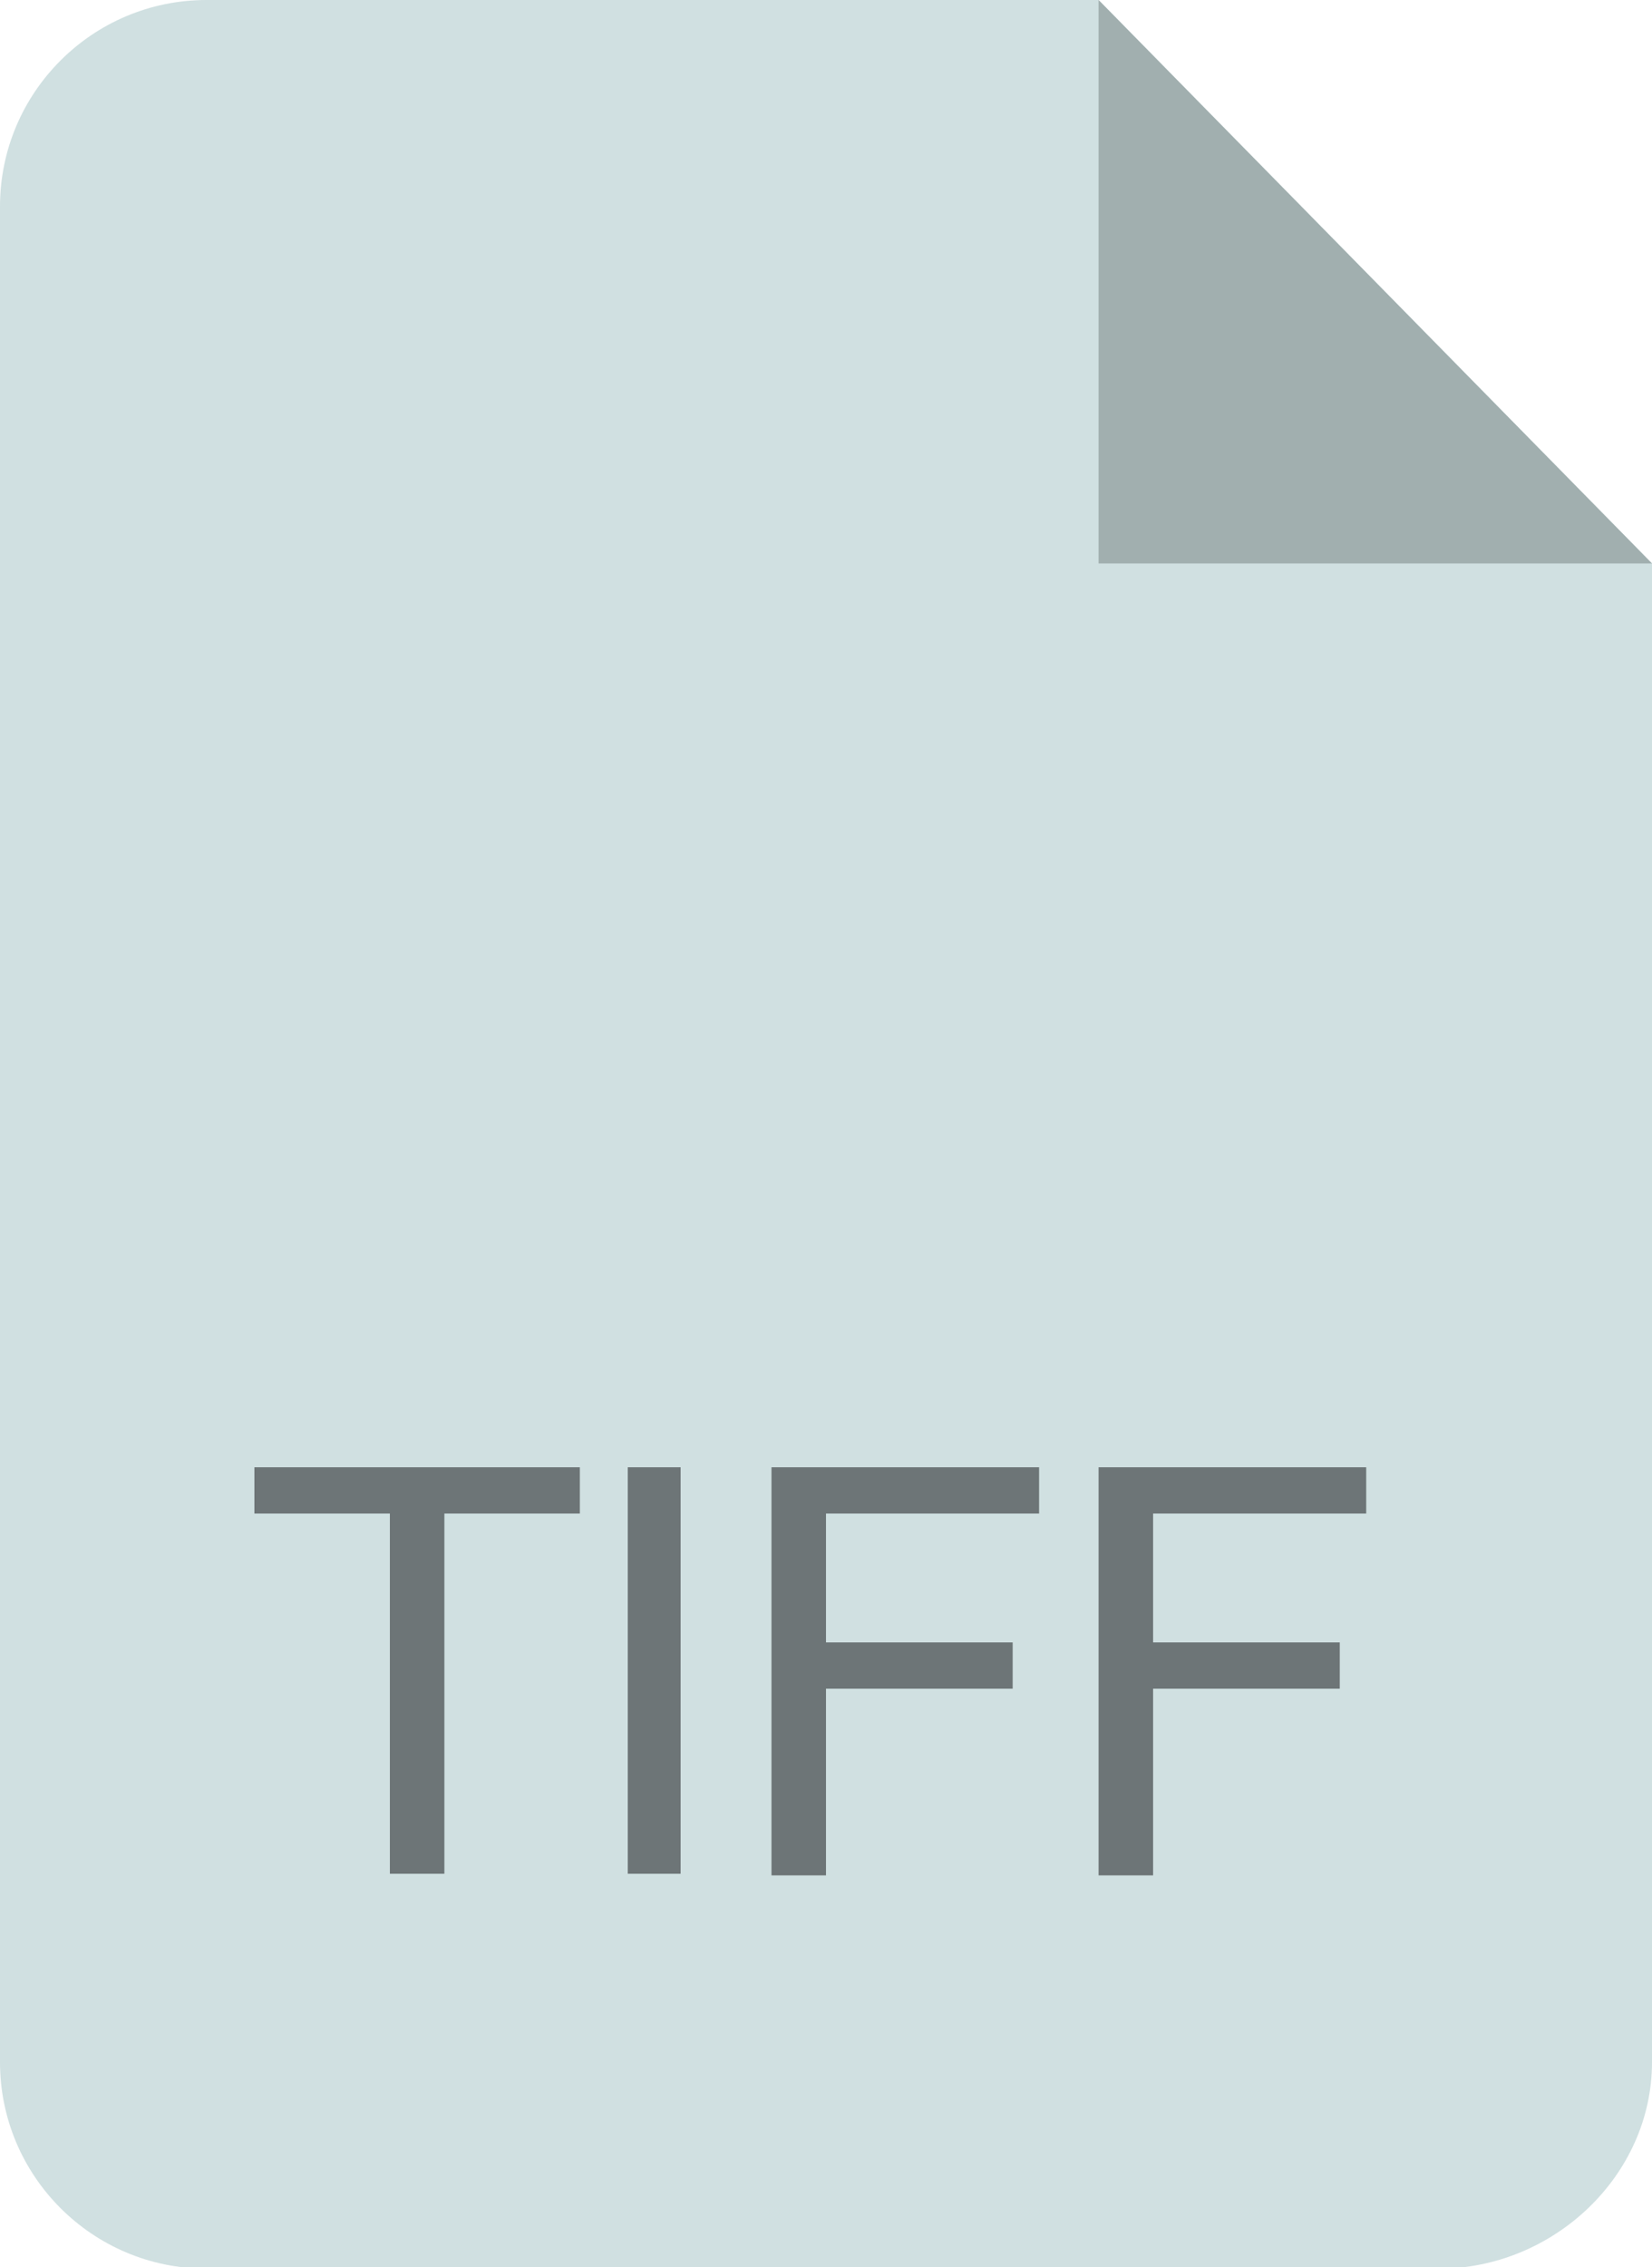 <svg xmlns="http://www.w3.org/2000/svg" viewBox="0 0 100 137.2"><path fill="#D0E0E1" d="M0 12.5C0 5.6 5.6 0 12.5 0h54L100 34.1v90.7c0 6.9-6 12.5-12.9 12.5H12.5c-6.9 0-12.5-5.6-12.5-12.5V12.5z"/><g fill="#6D7577"><path d="M15.4 91.6v-2.8h19.7v2.8h-8.2v21.8h-3.3V91.6h-8.2zM41.2 88.8v24.6H38V88.8h3.2zM62.9 88.8v2.8H50v7.8h11.3v2.8H50v11.3h-3.3V88.8h16.2zM82.7 88.8v2.8H69.8v7.8h11.3v2.8H69.8v11.3h-3.3V88.8h16.2z"/></g><path fill="#A1AFAF" d="M66.5 0v34.1H100L66.5 0z"/></svg>